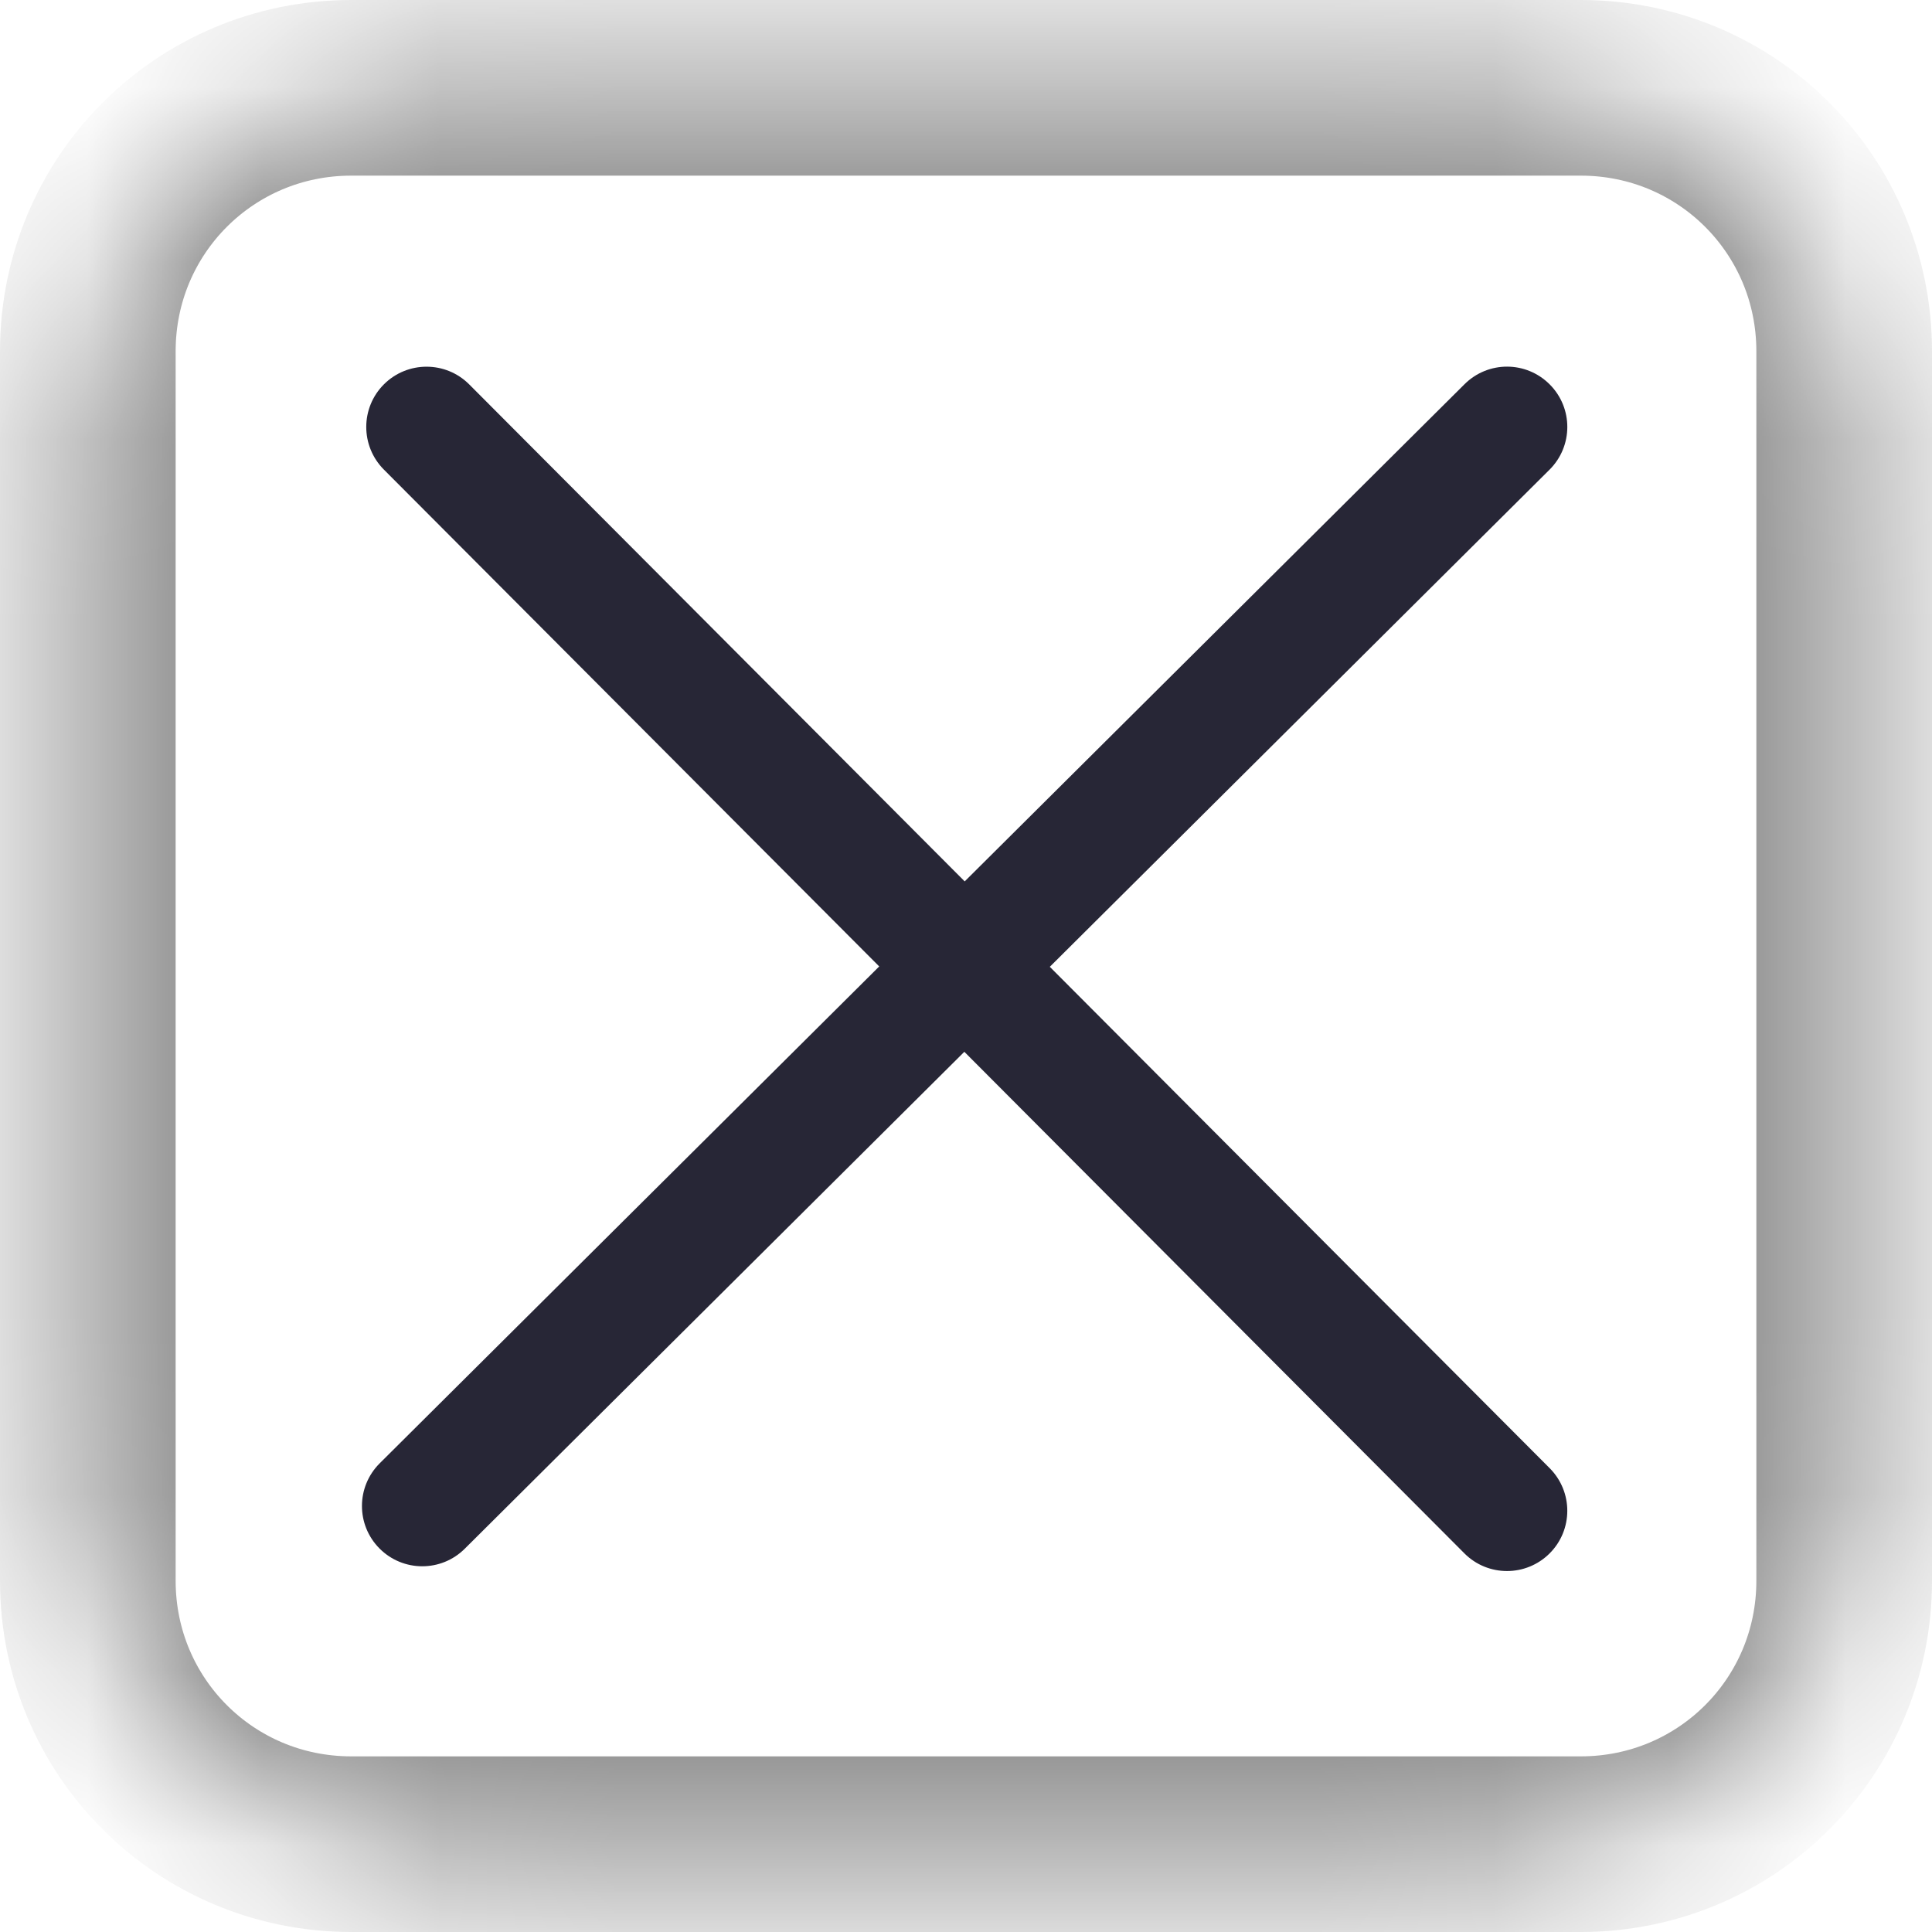 ﻿<?xml version="1.0" encoding="utf-8"?>
<svg version="1.1" xmlns:xlink="http://www.w3.org/1999/xlink" width="11px" height="11px" xmlns="http://www.w3.org/2000/svg">
  <defs>
    <path d="M 0 0  L 200 0  L 200 200  L 0 200  Z " fill-rule="evenodd" fill="black" id="path97" />
    <clipPath id="clip98">
      <use xlink:href="#path97" />
    </clipPath>
    <defs>
      <style type="text/css"><![CDATA[
@font-face {
  font-family: "ifont";
  src: url("//at.alicdn.com/t/font_1442373896_4754455.eot?#iefix") format("embedded-opentype"), url("//at.alicdn.com/t/font_1442373896_4754455.woff") format("woff"), url("//at.alicdn.com/t/font_1442373896_4754455.ttf") format("truetype"), url("//at.alicdn.com/t/font_1442373896_4754455.svg#ifont") format("svg");
}

]]></style>
    </defs>
    <g class="transform-group">
      <g transform="scale(0.195, 0.195)">
        <path d="M557.312 513.249l265.28-263.904c12.544-12.48 12.607-32.704 0.127-45.248-12.513-12.576-32.704-12.607-45.248-0.127L512.127 467.904 249.088 204.064c-12.447-12.48-32.704-12.544-45.248-0.064-12.513 12.48-12.544 32.735-0.064 45.281l262.975 263.775-265.151 263.744c-12.544 12.48-12.607 32.704-0.127 45.248 6.239 6.272 14.463 9.44 22.688 9.44 8.161 0 16.32-3.103 22.56-9.311l265.217-263.808 265.44 266.24c6.239 6.272 14.432 9.408 22.657 9.408 8.192 0 16.352-3.136 22.591-9.344 12.513-12.48 12.544-32.704 0.064-45.248L557.312 513.249z" fill="#272636"></path>
      </g>
    </g>
    <filter x="-50.00%" y="-50.00%" width="200.00%" height="200.00%" filterUnits="objectBoundingBox" id="filter99">
      <feColorMatrix type="matrix" values="1 0 0 0 0  0 1 0 0 0  0 0 1 0 0  0 0 0 1 0  " in="SourceGraphic" />
    </filter>
    <mask fill="white" id="clip100">
      <path d="M 335.5 75.5  C 334.39 75.5  333.5 74.61  333.5 73.5  L 333.5 67.5  C 333.5 66.39  334.39 65.5  335.5 65.5  L 341.5 65.5  C 342.61 65.5  343.5 66.39  343.5 67.5  L 343.5 73.5  C 343.5 74.61  342.61 75.5  341.5 75.5  L 335.5 75.5  " fill-rule="evenodd" />
    </mask>
  </defs>
  <g transform="matrix(1 0 0 1 -333 -65 )">
    <g transform="matrix(0.055 0 0 0.055 333 65 )" clip-path="url(#clip98)" filter="url(#filter99)">
      <g class="transform-group">
        <g transform="scale(0.195, 0.195)">
          <path d="M557.312 513.249l265.28-263.904c12.544-12.48 12.607-32.704 0.127-45.248-12.513-12.576-32.704-12.607-45.248-0.127L512.127 467.904 249.088 204.064c-12.447-12.48-32.704-12.544-45.248-0.064-12.513 12.48-12.544 32.735-0.064 45.281l262.975 263.775-265.151 263.744c-12.544 12.48-12.607 32.704-0.127 45.248 6.239 6.272 14.463 9.44 22.688 9.44 8.161 0 16.32-3.103 22.56-9.311l265.217-263.808 265.44 266.24c6.239 6.272 14.432 9.408 22.657 9.408 8.192 0 16.352-3.136 22.591-9.344 12.513-12.48 12.544-32.704 0.064-45.248L557.312 513.249z" fill="#272636"></path>
        </g>
      </g>
    </g>
    <path d="M 335 75.5  C 334.168 75.5  333.5 74.832  333.5 74  L 333.5 67  C 333.5 66.168  334.168 65.5  335 65.5  L 342 65.5  C 342.832 65.5  343.5 66.168  343.5 67  L 343.5 74  C 343.5 74.832  342.832 75.5  342 75.5  L 335 75.5  Z " stroke-width="1" stroke="#797979" fill="none" mask="url(#clip100)" />
  </g>
</svg>